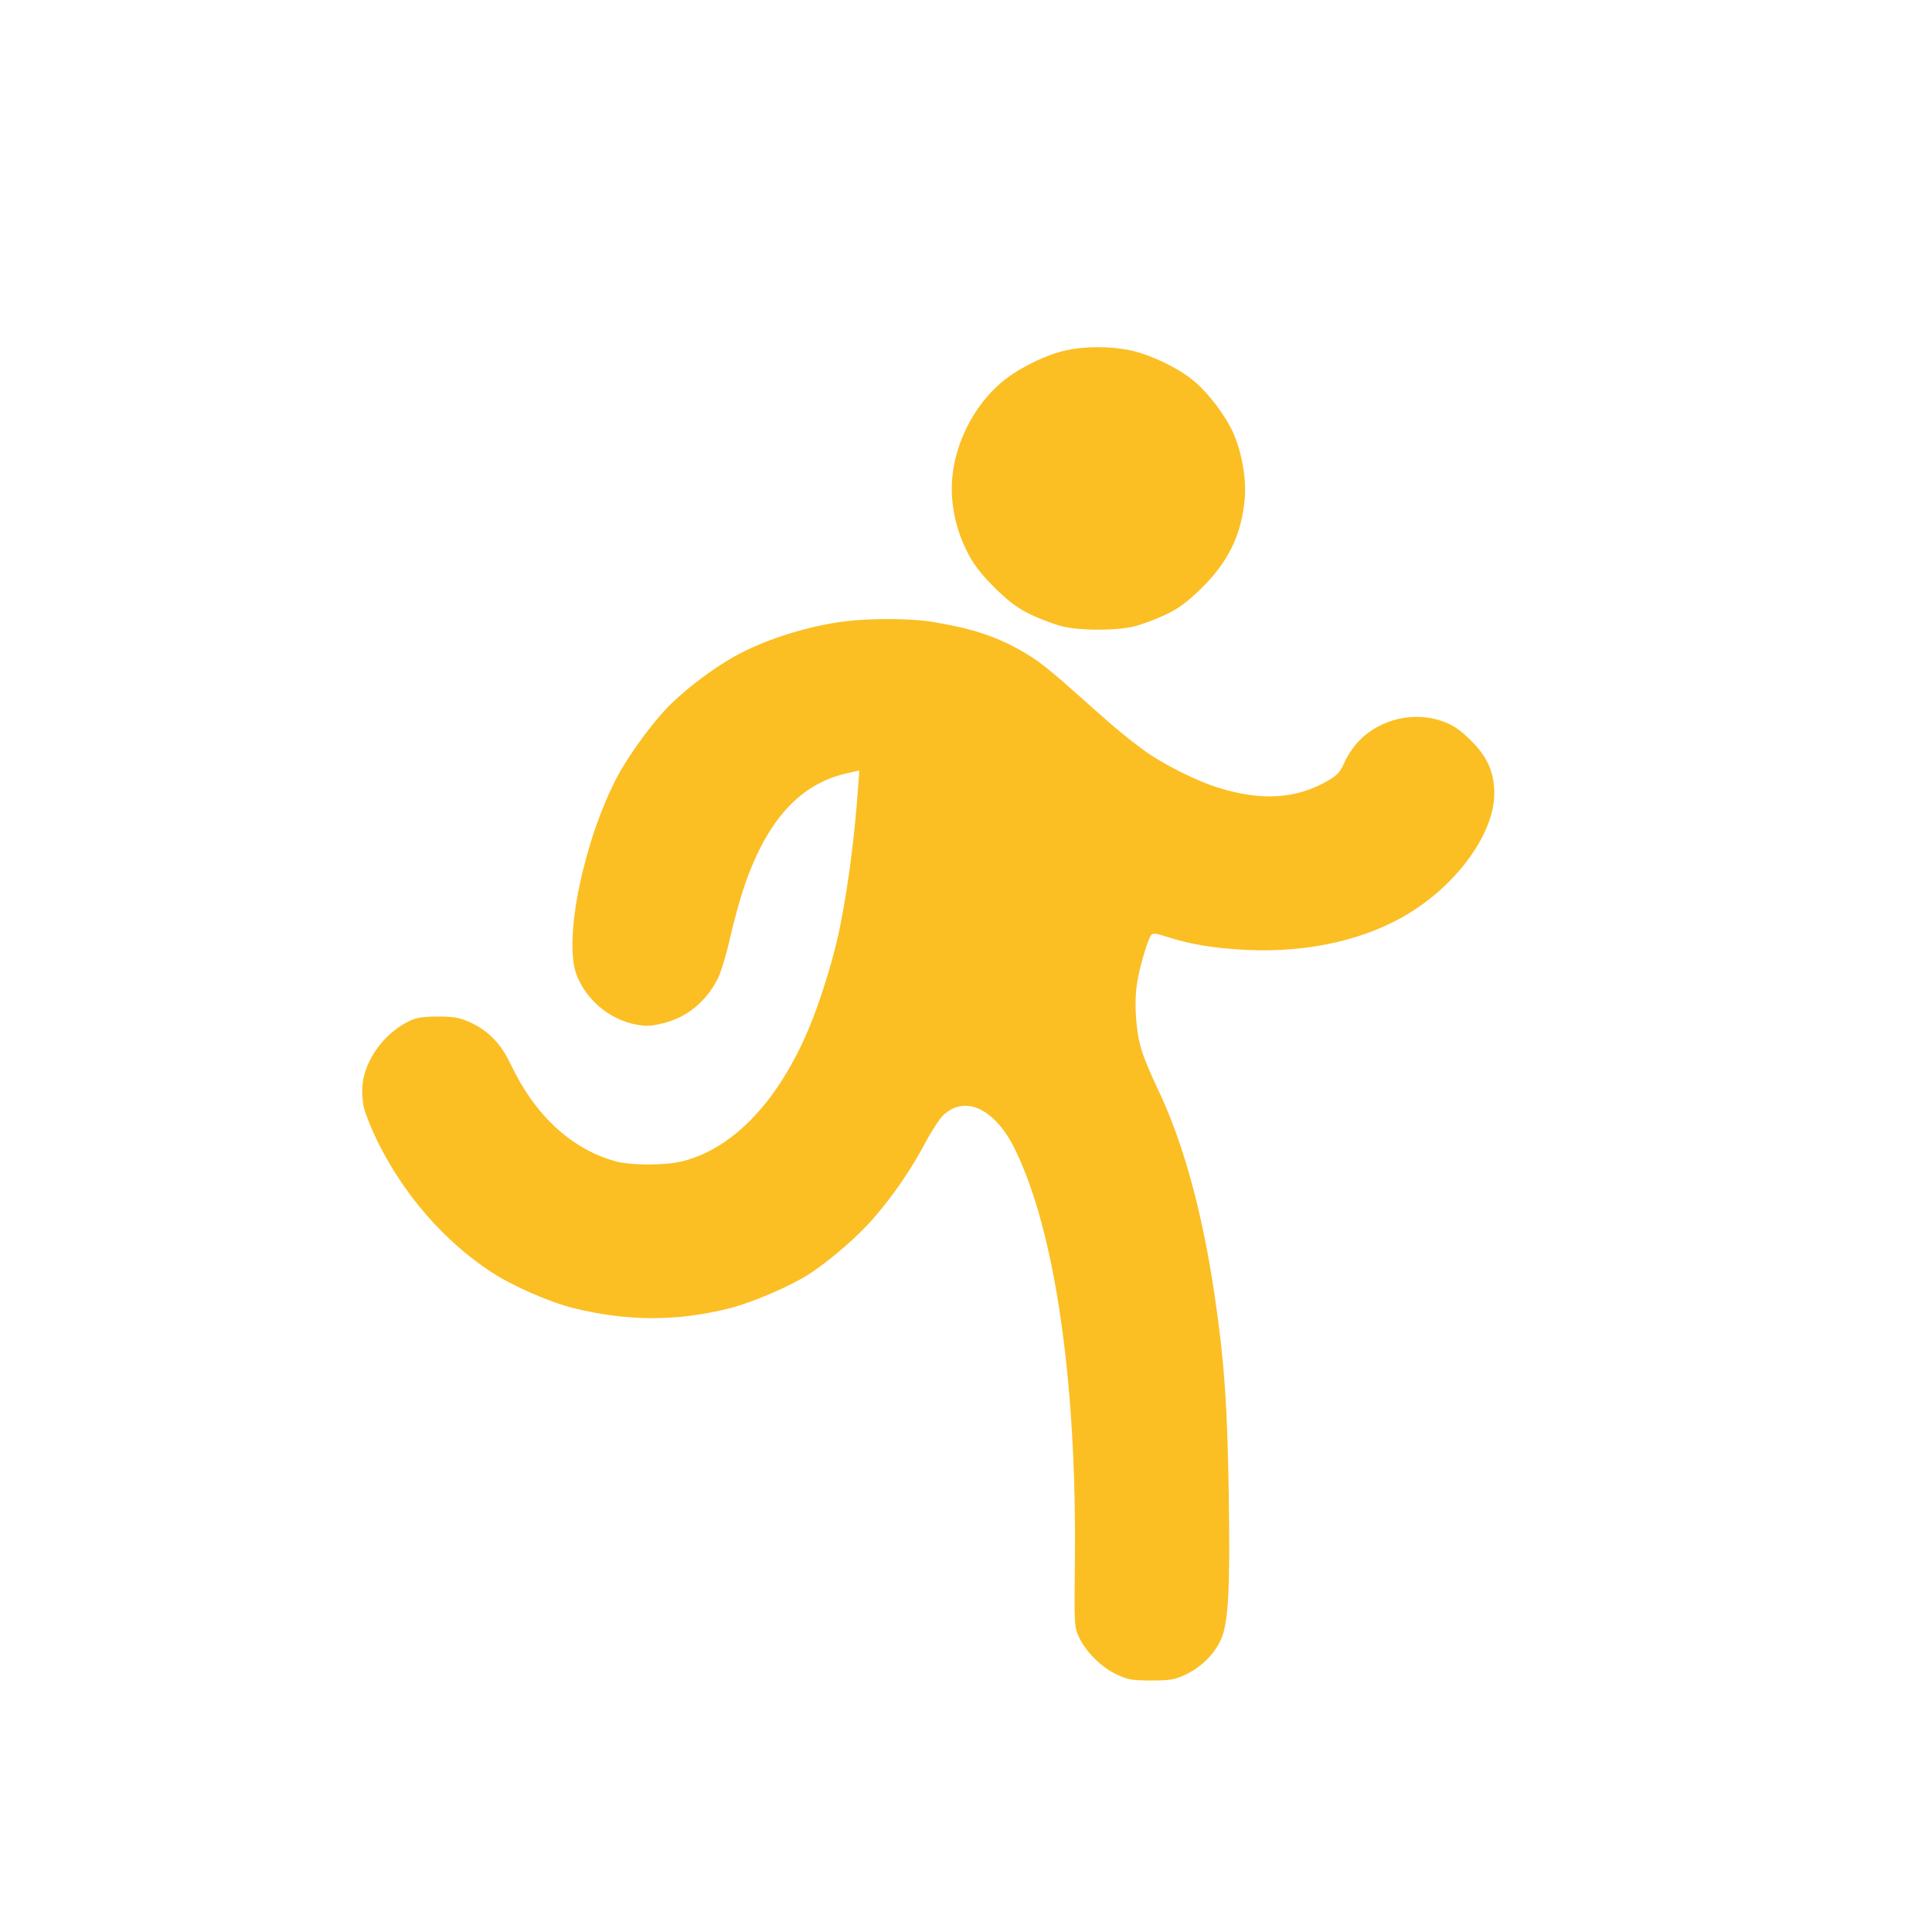 <svg width="128" height="128" viewBox="0 0 128 128" fill="none" xmlns="http://www.w3.org/2000/svg">
<path fill-rule="evenodd" clip-rule="evenodd" d="M70.665 23.201C69.424 23.462 67.733 24.263 66.621 25.117C64.817 26.502 63.483 28.837 63.142 31.204C62.876 33.058 63.242 35 64.192 36.781C64.564 37.477 65.144 38.204 65.971 39.009C66.897 39.91 67.48 40.336 68.343 40.741C68.972 41.037 69.896 41.38 70.396 41.503C71.563 41.79 73.969 41.79 75.136 41.503C75.636 41.38 76.56 41.037 77.189 40.741C78.052 40.336 78.635 39.91 79.56 39.009C81.383 37.234 82.262 35.425 82.469 33.022C82.584 31.691 82.263 29.904 81.682 28.632C81.167 27.504 80.094 26.089 79.136 25.27C78.112 24.397 76.195 23.475 74.825 23.198C73.516 22.933 71.936 22.934 70.665 23.201ZM56.019 41.161C53.512 41.466 50.581 42.4 48.591 43.529C47.053 44.402 45.182 45.846 44.098 47C43.035 48.131 41.546 50.209 40.868 51.509C38.669 55.726 37.334 62.198 38.182 64.536C38.779 66.184 40.338 67.517 42.077 67.867C42.768 68.005 43.095 67.994 43.89 67.805C45.468 67.428 46.734 66.413 47.535 64.882C47.751 64.47 48.124 63.249 48.363 62.168C48.603 61.088 49.04 59.507 49.334 58.656C50.834 54.316 53.011 51.93 56.103 51.234L56.93 51.048L56.828 52.477C56.583 55.928 56.025 59.9 55.437 62.381C55.028 64.109 54.299 66.403 53.676 67.924C51.656 72.852 48.635 76.074 45.229 76.933C44.051 77.23 41.786 77.225 40.725 76.923C37.809 76.094 35.406 73.85 33.817 70.475C33.191 69.147 32.338 68.27 31.149 67.735C30.43 67.412 30.074 67.348 28.991 67.35C27.94 67.352 27.57 67.416 27.032 67.689C25.456 68.49 24.238 70.14 24.029 71.759C23.971 72.211 24.002 72.894 24.101 73.343C24.198 73.777 24.608 74.804 25.013 75.625C26.755 79.154 29.425 82.224 32.528 84.264C33.935 85.189 36.428 86.283 38.015 86.671C41.607 87.551 44.906 87.551 48.362 86.669C49.898 86.278 52.431 85.182 53.653 84.382C55.005 83.496 56.824 81.919 57.841 80.752C59.153 79.247 60.36 77.49 61.306 75.71C61.724 74.924 62.265 74.096 62.508 73.871C63.966 72.525 65.932 73.467 67.243 76.141C69.899 81.555 71.351 91.564 71.213 103.512C71.166 107.641 71.176 107.818 71.494 108.484C71.961 109.461 72.96 110.45 73.964 110.927C74.721 111.287 74.999 111.336 76.274 111.336C77.55 111.336 77.826 111.287 78.586 110.926C79.581 110.453 80.448 109.592 80.879 108.65C81.382 107.549 81.502 105.427 81.412 99.23C81.325 93.148 81.111 90.122 80.46 85.74C79.625 80.13 78.356 75.565 76.648 72.025C76.272 71.247 75.824 70.174 75.652 69.64C75.255 68.408 75.12 66.461 75.338 65.112C75.509 64.049 76.009 62.34 76.255 61.971C76.368 61.803 76.556 61.823 77.366 62.083C78.871 62.568 80.442 62.826 82.527 62.931C86.77 63.144 90.719 62.217 93.649 60.32C96.768 58.301 99 55.072 99 52.58C99 51.152 98.545 50.13 97.414 49.023C96.713 48.335 96.258 48.03 95.568 47.784C93.709 47.121 91.505 47.62 90.097 49.022C89.726 49.392 89.269 50.053 89.082 50.489C88.801 51.145 88.606 51.362 87.96 51.734C85.872 52.938 83.567 53.081 80.697 52.182C79.406 51.778 77.538 50.87 76.199 49.995C75.611 49.611 74.451 48.706 73.621 47.984C71.18 45.862 69.642 44.364 68.343 43.529C66.065 42.066 64.138 41.601 61.802 41.205C60.407 40.968 57.773 40.949 56.019 41.161Z" fill="#FBBF24"/>
</svg>

